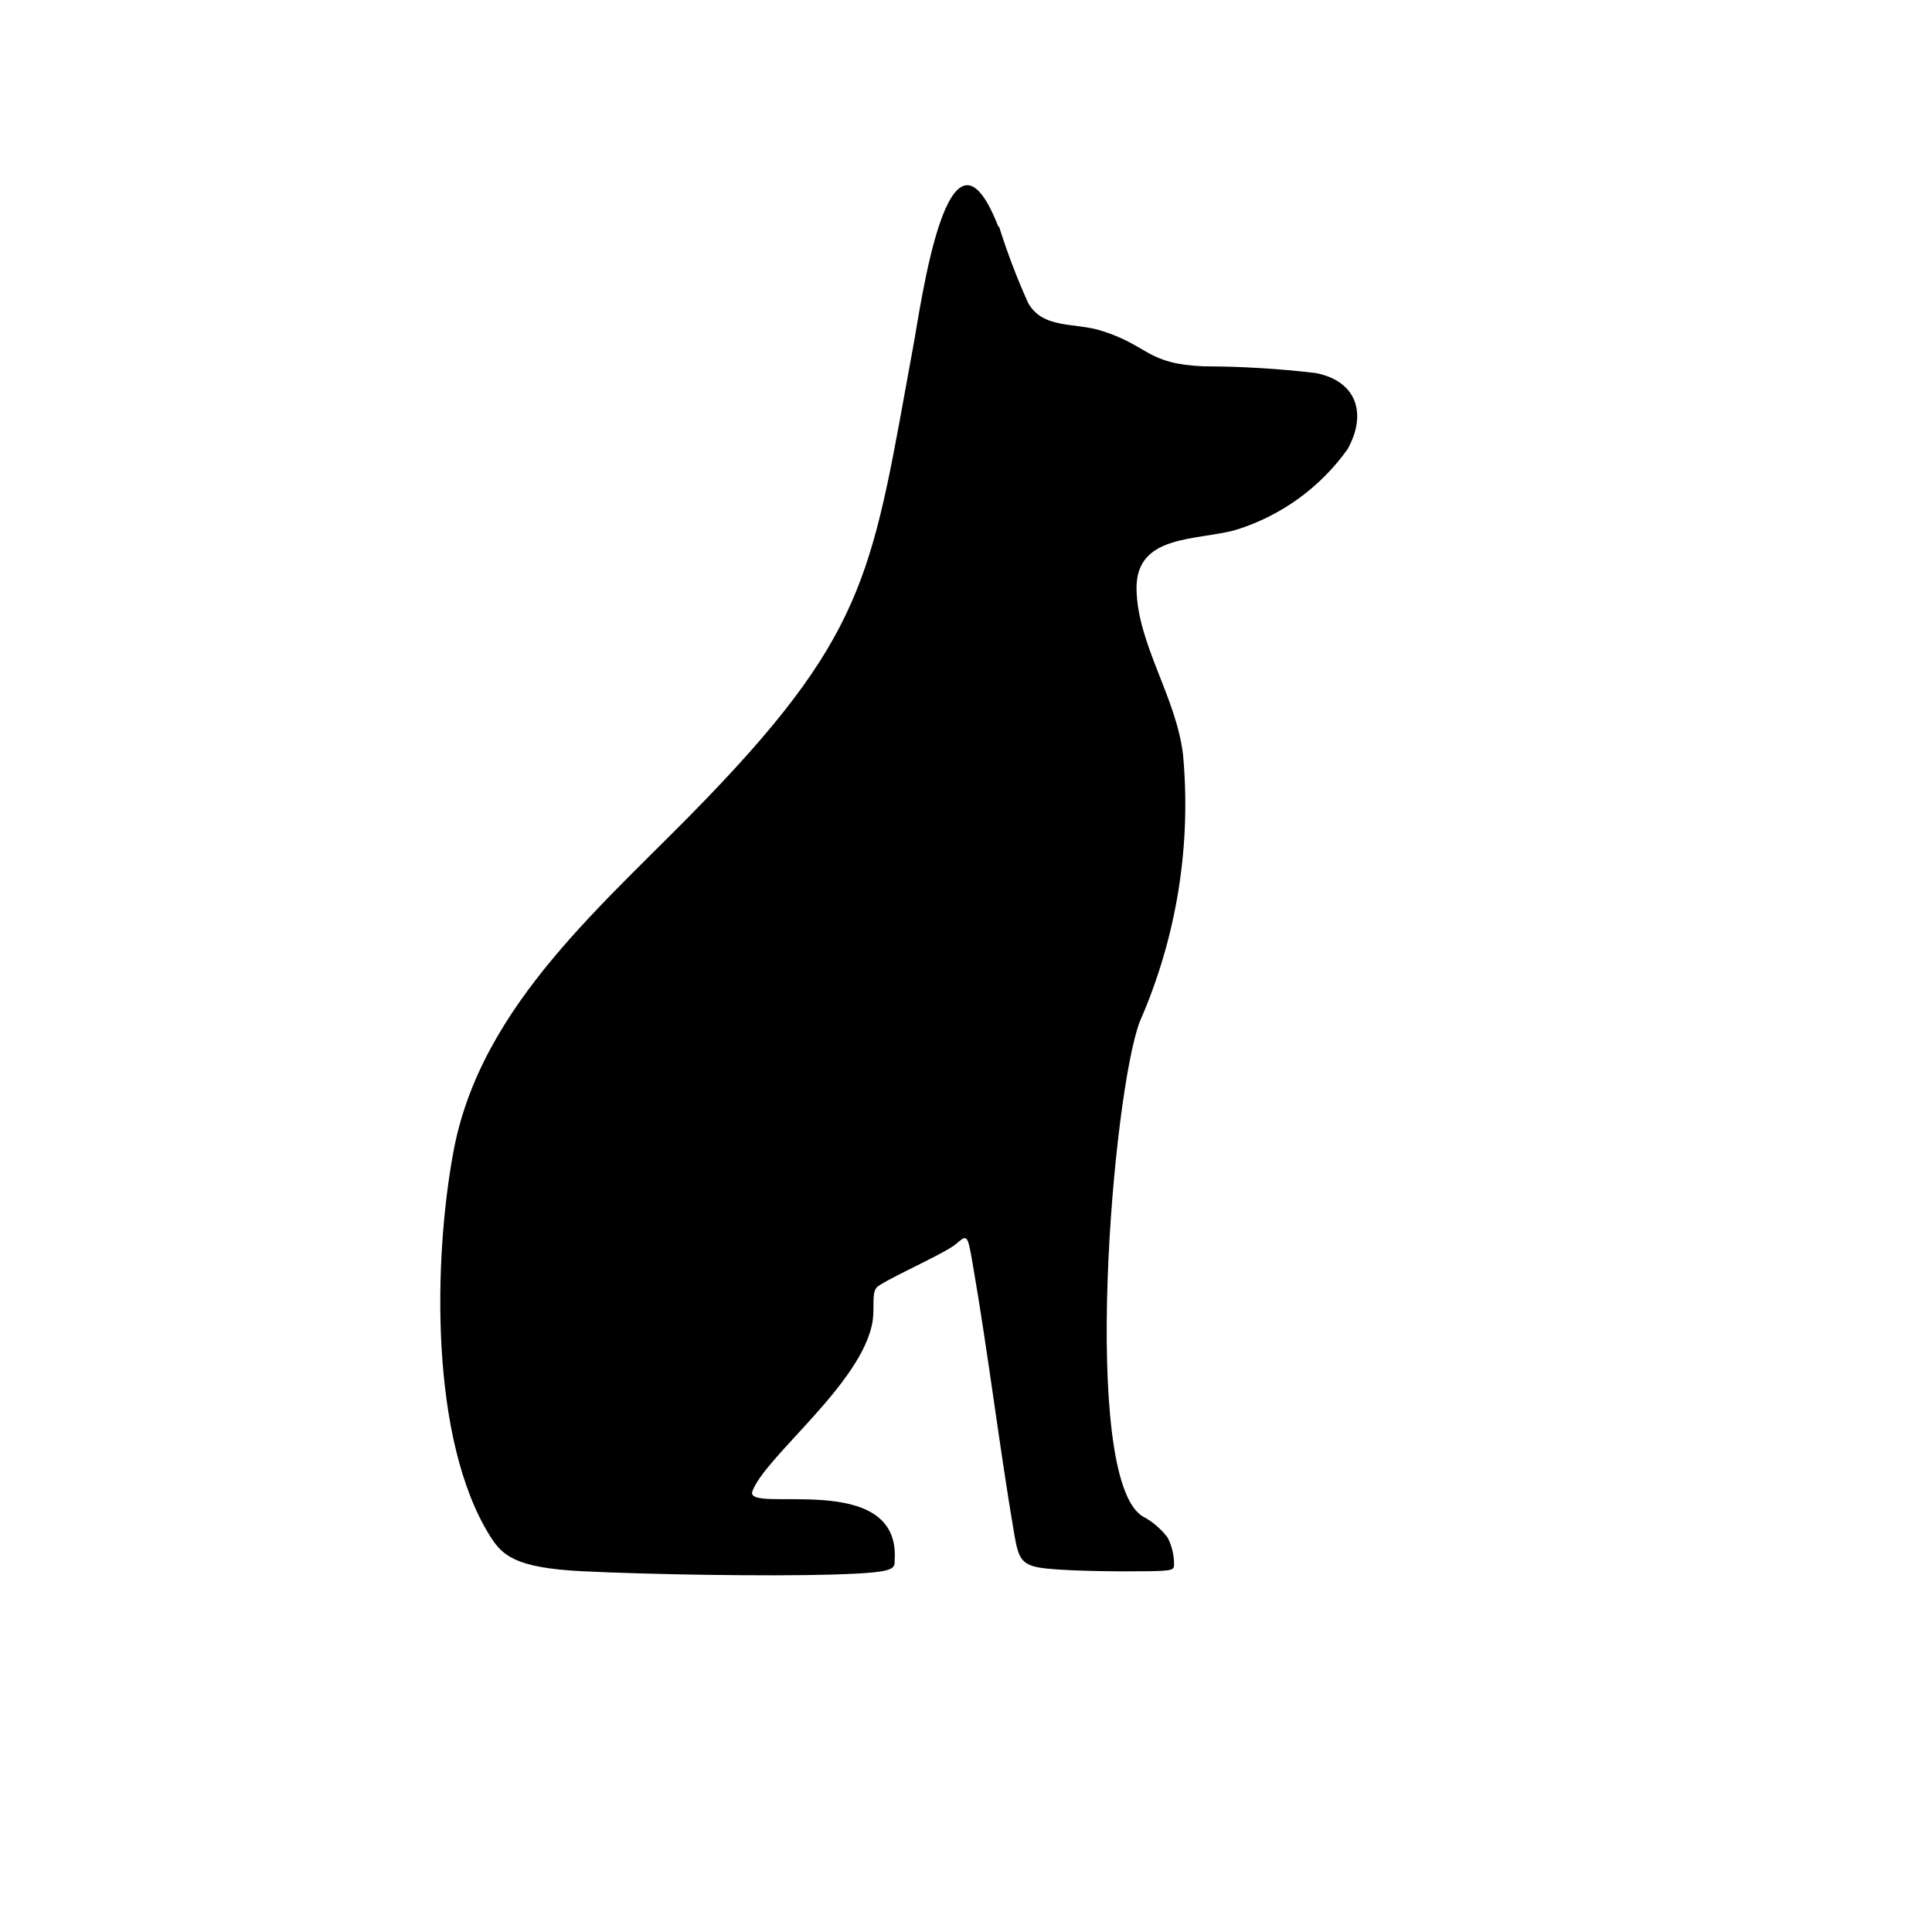 <svg width="52" height="52" viewBox="0 0 52 52" fill="none" xmlns="http://www.w3.org/2000/svg">
<path fill-rule="evenodd" clip-rule="evenodd" d="M26.89 6.1C27.11 6.798 27.37 7.482 27.67 8.15C28.07 8.87 28.95 8.67 29.67 8.91C30.93 9.31 30.86 9.8 32.41 9.86C33.413 9.862 34.414 9.922 35.41 10.04C36.54 10.26 36.79 11.16 36.27 12.09C35.534 13.122 34.48 13.884 33.27 14.26C32.21 14.56 30.57 14.37 30.59 15.85C30.61 17.33 31.65 18.74 31.84 20.3C32.069 22.756 31.67 25.23 30.68 27.49C29.95 29.38 29.07 39.76 30.75 40.81C31.017 40.95 31.25 41.148 31.43 41.39C31.54 41.607 31.598 41.847 31.6 42.09C31.6 42.25 31.6 42.28 30.89 42.29C30.18 42.3 28.89 42.29 28.19 42.22C27.49 42.15 27.42 41.98 27.3 41.3C26.89 38.89 26.6 36.44 26.18 34.02C26.04 33.19 26.03 33.23 25.72 33.49C25.41 33.75 23.72 34.49 23.59 34.66C23.46 34.83 23.54 35.16 23.49 35.54C23.24 37.21 20.59 39.2 20.25 40.14C20.03 40.77 24.25 39.52 24.08 42C24.08 42.24 24.08 42.33 22.39 42.38C20.7 42.43 17.48 42.38 15.67 42.29C13.86 42.2 13.52 41.86 13.2 41.36C11.56 38.76 11.67 33.89 12.2 31.02C12.93 27.02 16.34 24.28 19.02 21.49C23.43 16.91 23.49 15.25 24.58 9.32C24.78 8.27 25.52 2.63 26.87 6.1H26.89Z" fill="black"/>
</svg>
